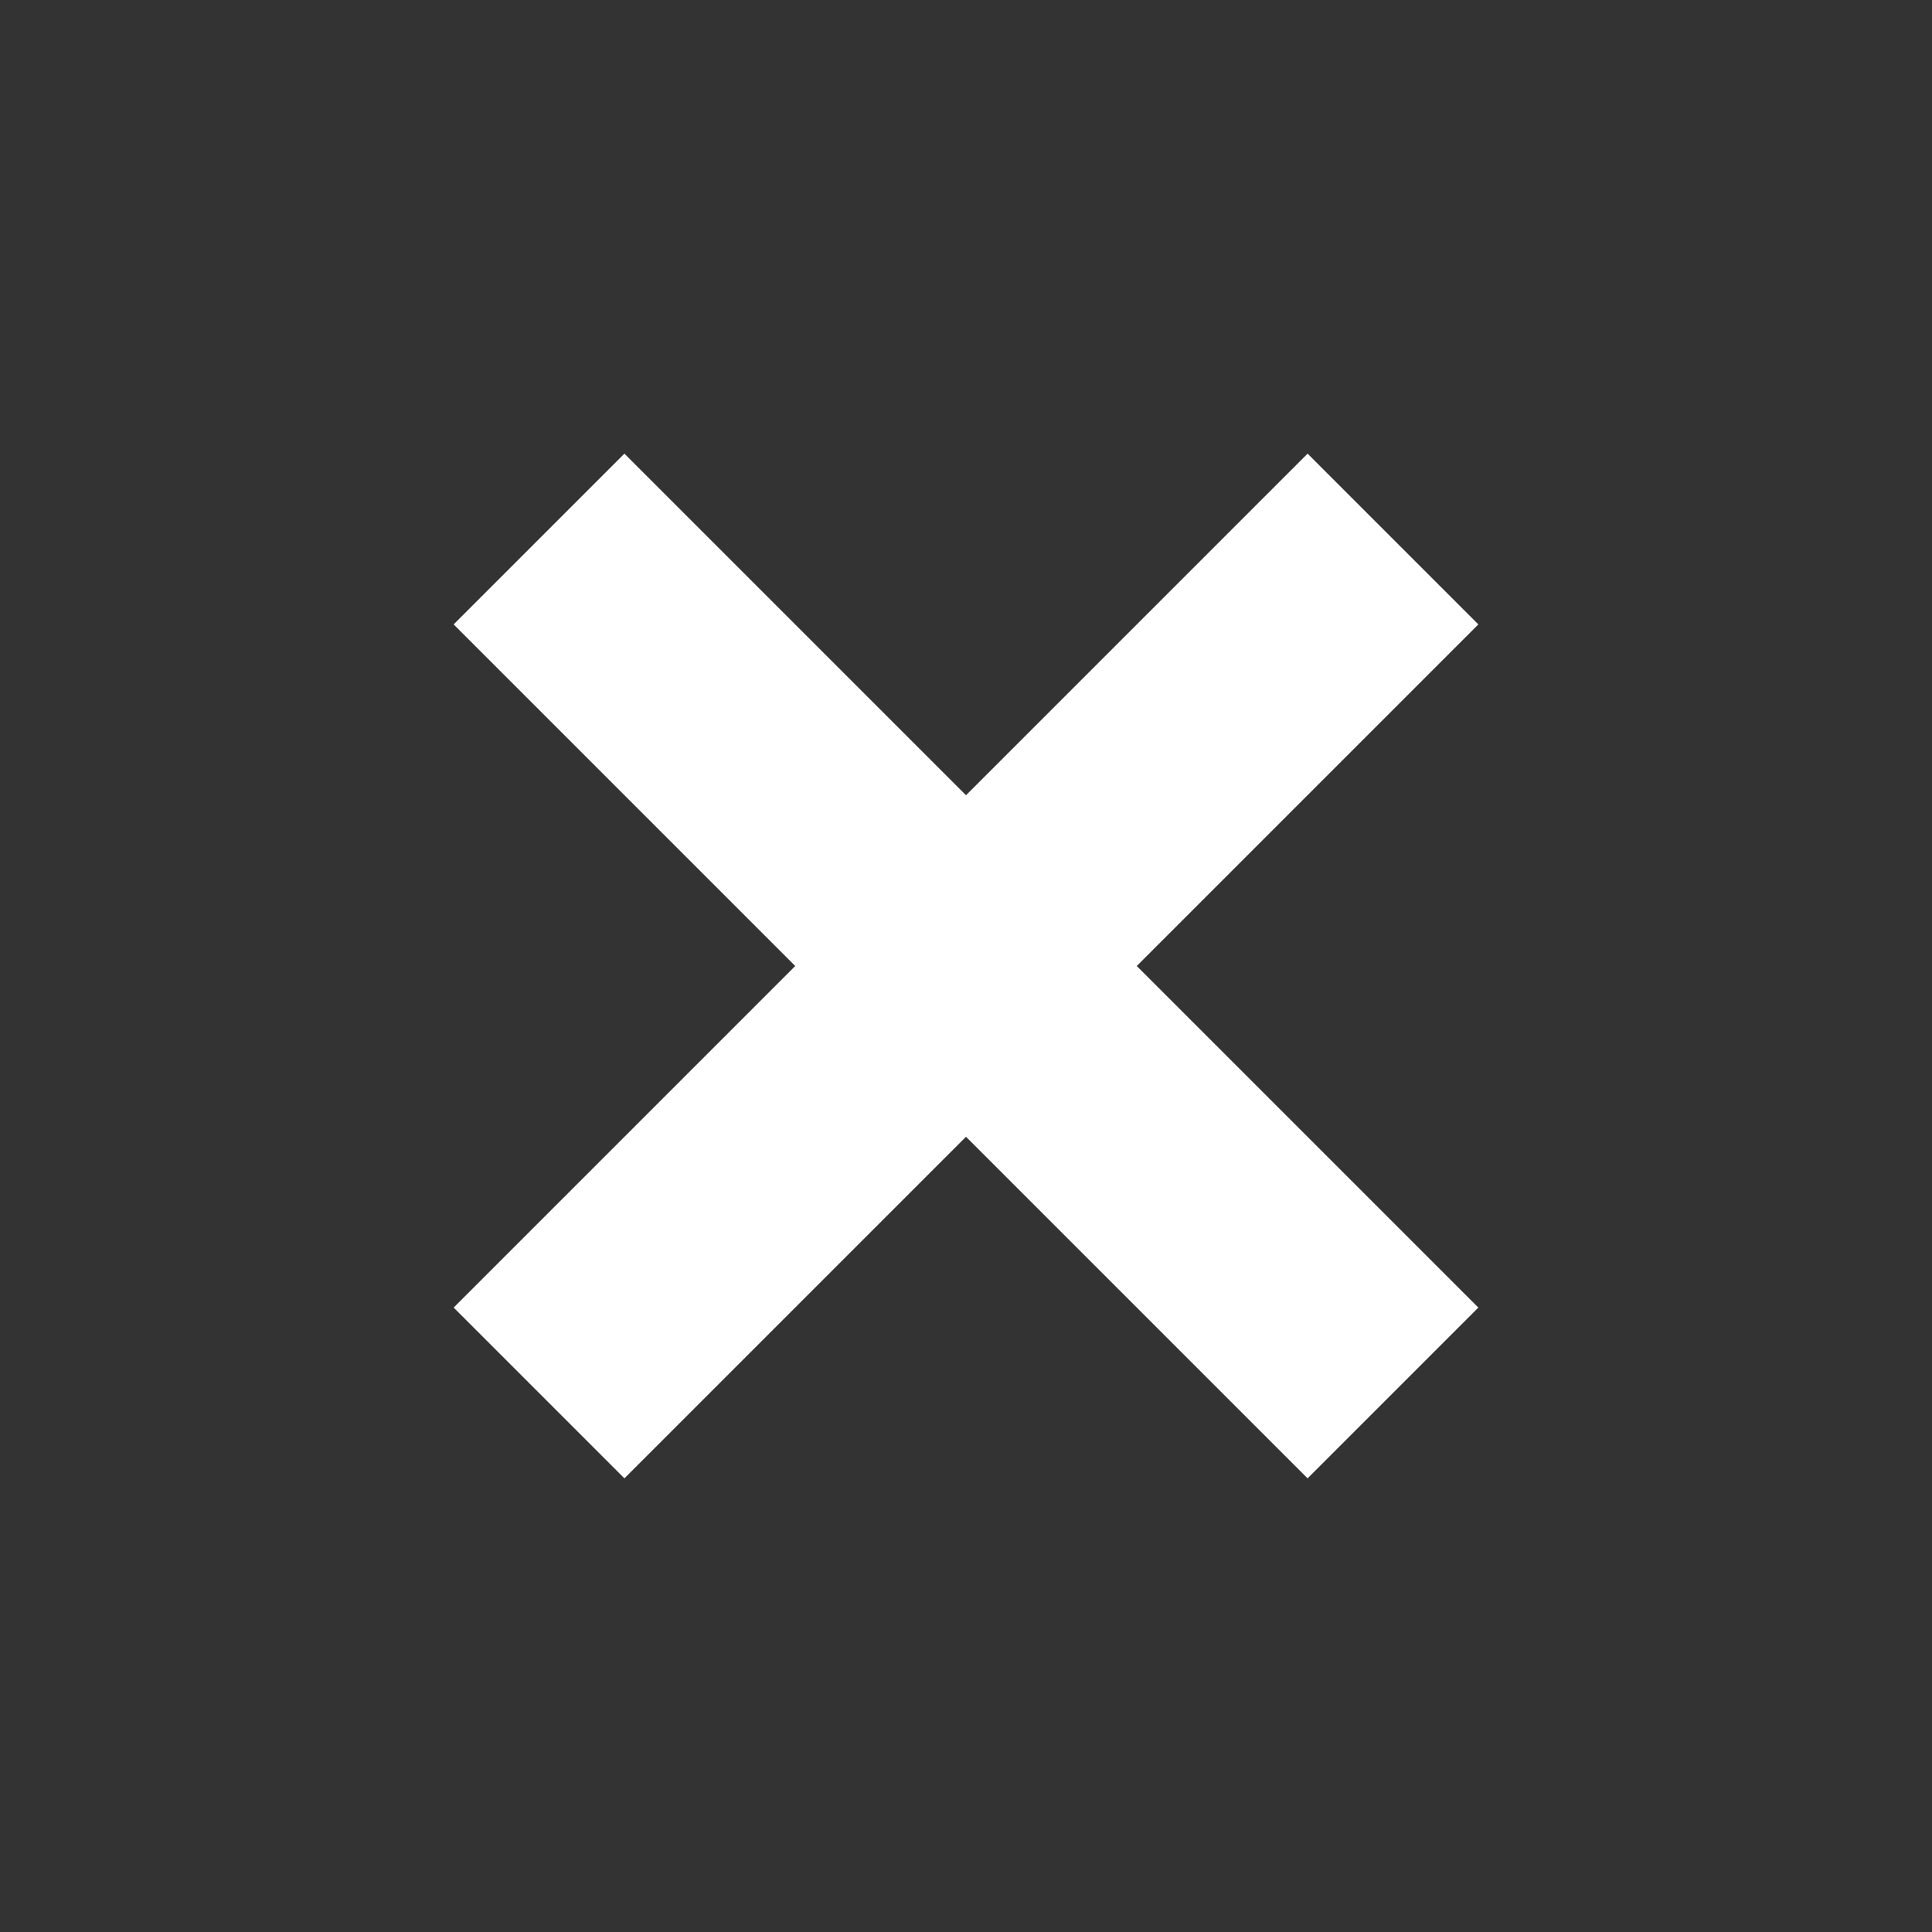<svg width="16" height="16" viewBox="0 0 16 16" fill="none" xmlns="http://www.w3.org/2000/svg">
<rect x="0" y="0" width="16" height="16" fill="#333333" stroke="none"/>
<path d="M11.536 4.464L4.464 11.536M11.536 11.536L4.464 4.464" stroke="white" stroke-width="2"/>
</svg>
